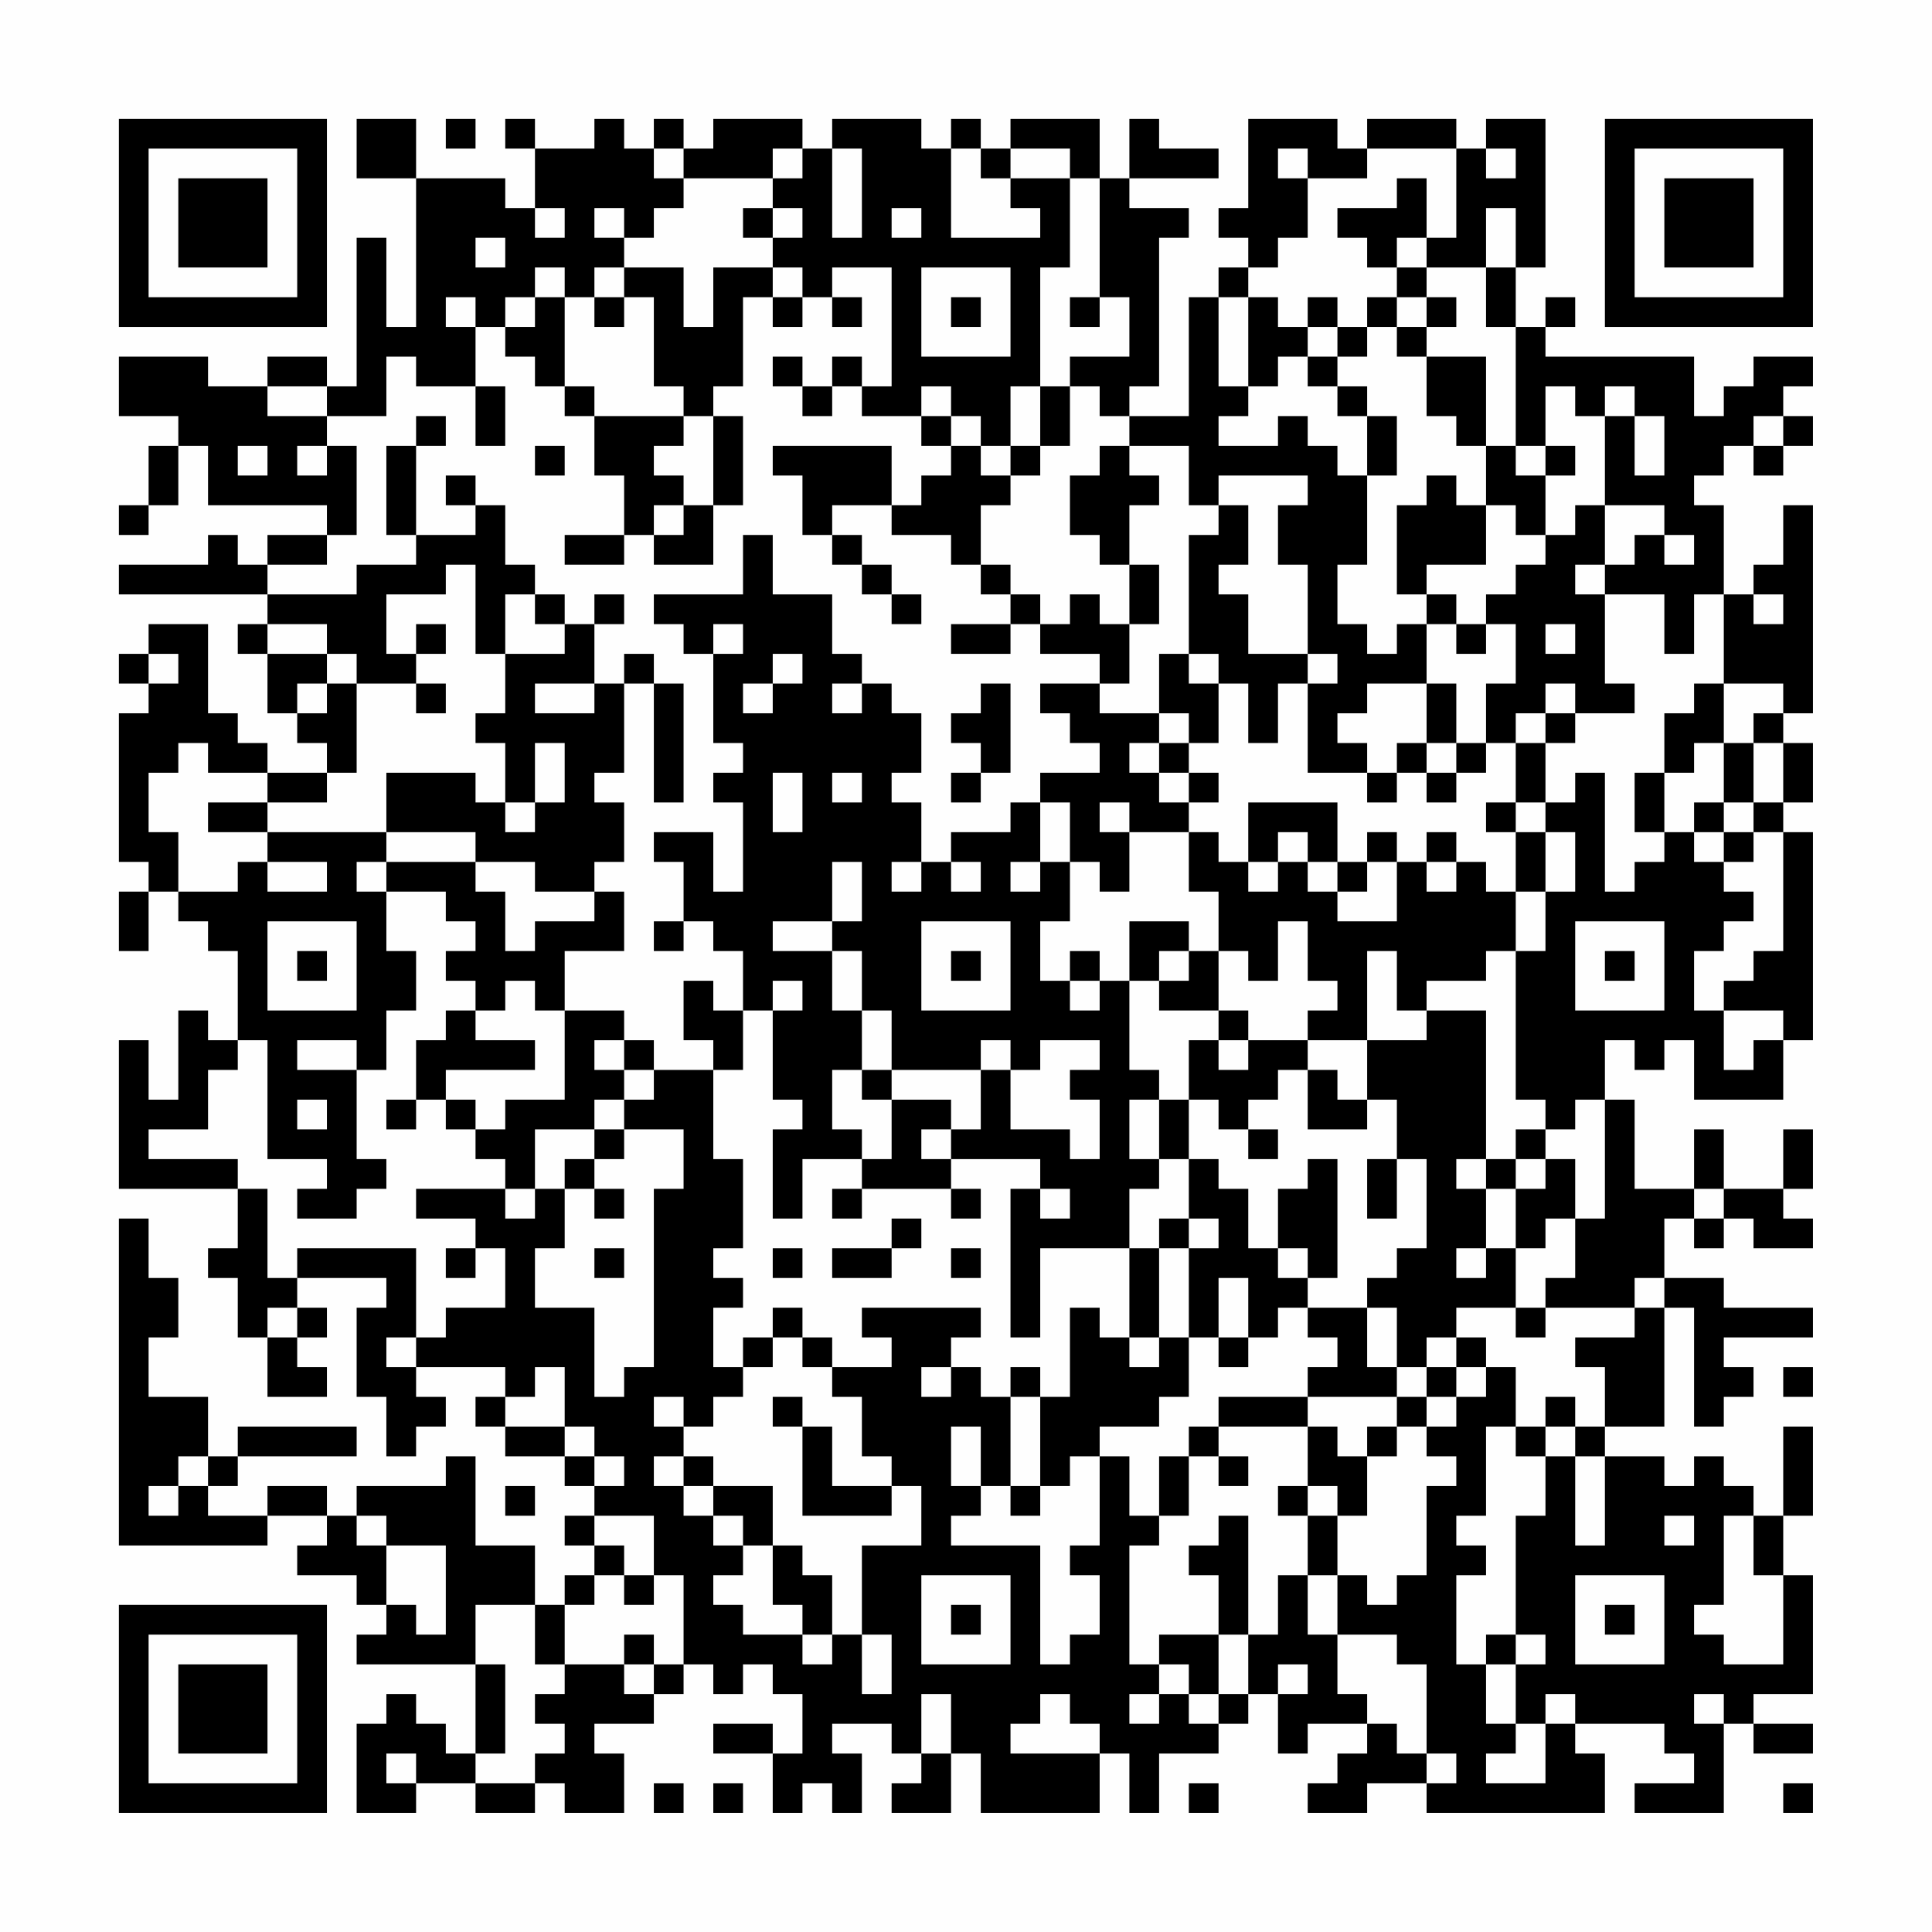 <?xml version="1.0" encoding="UTF-8"?>
<svg xmlns="http://www.w3.org/2000/svg" version="1.1" width="300" height="300" viewBox="0 0 300 300"><rect x="0" y="0" width="300" height="300" fill="#fefefe"/><g transform="scale(4.615)"><g transform="translate(4,4)"><path fill-rule="evenodd" d="M8 0L8 2L10 2L10 7L9 7L9 4L8 4L8 9L7 9L7 8L5 8L5 9L3 9L3 8L0 8L0 10L2 10L2 11L1 11L1 13L0 13L0 14L1 14L1 13L2 13L2 11L3 11L3 13L7 13L7 14L5 14L5 15L4 15L4 14L3 14L3 15L0 15L0 16L5 16L5 17L4 17L4 18L5 18L5 20L6 20L6 21L7 21L7 22L5 22L5 21L4 21L4 20L3 20L3 17L1 17L1 18L0 18L0 19L1 19L1 20L0 20L0 25L1 25L1 26L0 26L0 28L1 28L1 26L2 26L2 27L3 27L3 28L4 28L4 31L3 31L3 30L2 30L2 33L1 33L1 31L0 31L0 36L4 36L4 38L3 38L3 39L4 39L4 41L5 41L5 43L7 43L7 42L6 42L6 41L7 41L7 40L6 40L6 39L9 39L9 40L8 40L8 43L9 43L9 45L10 45L10 44L11 44L11 43L10 43L10 42L13 42L13 43L12 43L12 44L13 44L13 45L15 45L15 46L16 46L16 47L15 47L15 48L16 48L16 49L15 49L15 50L14 50L14 48L12 48L12 45L11 45L11 46L8 46L8 47L7 47L7 46L5 46L5 47L3 47L3 46L4 46L4 45L8 45L8 44L4 44L4 45L3 45L3 43L1 43L1 41L2 41L2 39L1 39L1 37L0 37L0 48L5 48L5 47L7 47L7 48L6 48L6 49L8 49L8 50L9 50L9 51L8 51L8 52L12 52L12 55L11 55L11 54L10 54L10 53L9 53L9 54L8 54L8 57L10 57L10 56L12 56L12 57L14 57L14 56L15 56L15 57L17 57L17 55L16 55L16 54L18 54L18 53L19 53L19 52L20 52L20 53L21 53L21 52L22 52L22 53L23 53L23 55L22 55L22 54L20 54L20 55L22 55L22 57L23 57L23 56L24 56L24 57L25 57L25 55L24 55L24 54L26 54L26 55L27 55L27 56L26 56L26 57L28 57L28 55L29 55L29 57L33 57L33 55L34 55L34 57L35 57L35 55L37 55L37 54L38 54L38 53L39 53L39 55L40 55L40 54L42 54L42 55L41 55L41 56L40 56L40 57L42 57L42 56L44 56L44 57L50 57L50 55L49 55L49 54L52 54L52 55L53 55L53 56L51 56L51 57L54 57L54 54L55 54L55 55L57 55L57 54L55 54L55 53L57 53L57 49L56 49L56 47L57 47L57 44L56 44L56 47L55 47L55 46L54 46L54 45L53 45L53 46L52 46L52 45L50 45L50 44L52 44L52 40L53 40L53 44L54 44L54 43L55 43L55 42L54 42L54 41L57 41L57 40L54 40L54 39L52 39L52 37L53 37L53 38L54 38L54 37L55 37L55 38L57 38L57 37L56 37L56 36L57 36L57 34L56 34L56 36L54 36L54 34L53 34L53 36L51 36L51 33L50 33L50 31L51 31L51 32L52 32L52 31L53 31L53 33L56 33L56 31L57 31L57 24L56 24L56 23L57 23L57 21L56 21L56 20L57 20L57 13L56 13L56 15L55 15L55 16L54 16L54 13L53 13L53 12L54 12L54 11L55 11L55 12L56 12L56 11L57 11L57 10L56 10L56 9L57 9L57 8L55 8L55 9L54 9L54 10L53 10L53 8L48 8L48 7L49 7L49 6L48 6L48 7L47 7L47 5L48 5L48 0L46 0L46 1L45 1L45 0L42 0L42 1L41 1L41 0L38 0L38 3L37 3L37 4L38 4L38 5L37 5L37 6L36 6L36 10L34 10L34 9L35 9L35 4L36 4L36 3L34 3L34 2L37 2L37 1L35 1L35 0L34 0L34 2L33 2L33 0L30 0L30 1L29 1L29 0L28 0L28 1L27 1L27 0L24 0L24 1L23 1L23 0L20 0L20 1L19 1L19 0L18 0L18 1L17 1L17 0L16 0L16 1L14 1L14 0L13 0L13 1L14 1L14 3L13 3L13 2L10 2L10 0ZM11 0L11 1L12 1L12 0ZM18 1L18 2L19 2L19 3L18 3L18 4L17 4L17 3L16 3L16 4L17 4L17 5L16 5L16 6L15 6L15 5L14 5L14 6L13 6L13 7L12 7L12 6L11 6L11 7L12 7L12 9L10 9L10 8L9 8L9 10L7 10L7 9L5 9L5 10L7 10L7 11L6 11L6 12L7 12L7 11L8 11L8 14L7 14L7 15L5 15L5 16L8 16L8 15L10 15L10 14L12 14L12 13L13 13L13 15L14 15L14 16L13 16L13 18L12 18L12 15L11 15L11 16L9 16L9 18L10 18L10 19L8 19L8 18L7 18L7 17L5 17L5 18L7 18L7 19L6 19L6 20L7 20L7 19L8 19L8 22L7 22L7 23L5 23L5 22L3 22L3 21L2 21L2 22L1 22L1 24L2 24L2 26L4 26L4 25L5 25L5 26L7 26L7 25L5 25L5 24L9 24L9 25L8 25L8 26L9 26L9 28L10 28L10 30L9 30L9 32L8 32L8 31L6 31L6 32L8 32L8 35L9 35L9 36L8 36L8 37L6 37L6 36L7 36L7 35L5 35L5 31L4 31L4 32L3 32L3 34L1 34L1 35L4 35L4 36L5 36L5 39L6 39L6 38L10 38L10 41L9 41L9 42L10 42L10 41L11 41L11 40L13 40L13 38L12 38L12 37L10 37L10 36L13 36L13 37L14 37L14 36L15 36L15 38L14 38L14 40L16 40L16 43L17 43L17 42L18 42L18 36L19 36L19 34L17 34L17 33L18 33L18 32L20 32L20 35L21 35L21 38L20 38L20 39L21 39L21 40L20 40L20 42L21 42L21 43L20 43L20 44L19 44L19 43L18 43L18 44L19 44L19 45L18 45L18 46L19 46L19 47L20 47L20 48L21 48L21 49L20 49L20 50L21 50L21 51L23 51L23 52L24 52L24 51L25 51L25 53L26 53L26 51L25 51L25 48L27 48L27 46L26 46L26 45L25 45L25 43L24 43L24 42L26 42L26 41L25 41L25 40L29 40L29 41L28 41L28 42L27 42L27 43L28 43L28 42L29 42L29 43L30 43L30 46L29 46L29 44L28 44L28 46L29 46L29 47L28 47L28 48L31 48L31 52L32 52L32 51L33 51L33 49L32 49L32 48L33 48L33 45L34 45L34 47L35 47L35 48L34 48L34 52L35 52L35 53L34 53L34 54L35 54L35 53L36 53L36 54L37 54L37 53L38 53L38 51L39 51L39 49L40 49L40 51L41 51L41 53L42 53L42 54L43 54L43 55L44 55L44 56L45 56L45 55L44 55L44 52L43 52L43 51L41 51L41 49L42 49L42 50L43 50L43 49L44 49L44 46L45 46L45 45L44 45L44 44L45 44L45 43L46 43L46 42L47 42L47 44L46 44L46 47L45 47L45 48L46 48L46 49L45 49L45 52L46 52L46 54L47 54L47 55L46 55L46 56L48 56L48 54L49 54L49 53L48 53L48 54L47 54L47 52L48 52L48 51L47 51L47 47L48 47L48 45L49 45L49 48L50 48L50 45L49 45L49 44L50 44L50 42L49 42L49 41L51 41L51 40L52 40L52 39L51 39L51 40L48 40L48 39L49 39L49 37L50 37L50 33L49 33L49 34L48 34L48 33L47 33L47 28L48 28L48 26L49 26L49 24L48 24L48 23L49 23L49 22L50 22L50 26L51 26L51 25L52 25L52 24L53 24L53 25L54 25L54 26L55 26L55 27L54 27L54 28L53 28L53 30L54 30L54 32L55 32L55 31L56 31L56 30L54 30L54 29L55 29L55 28L56 28L56 24L55 24L55 23L56 23L56 21L55 21L55 20L56 20L56 19L54 19L54 16L53 16L53 18L52 18L52 16L50 16L50 15L51 15L51 14L52 14L52 15L53 15L53 14L52 14L52 13L50 13L50 10L51 10L51 12L52 12L52 10L51 10L51 9L50 9L50 10L49 10L49 9L48 9L48 11L47 11L47 7L46 7L46 5L47 5L47 3L46 3L46 5L44 5L44 4L45 4L45 1L42 1L42 2L40 2L40 1L39 1L39 2L40 2L40 4L39 4L39 5L38 5L38 6L37 6L37 9L38 9L38 10L37 10L37 11L39 11L39 10L40 10L40 11L41 11L41 12L42 12L42 15L41 15L41 17L42 17L42 18L43 18L43 17L44 17L44 19L42 19L42 20L41 20L41 21L42 21L42 22L40 22L40 19L41 19L41 18L40 18L40 15L39 15L39 13L40 13L40 12L37 12L37 13L36 13L36 11L34 11L34 10L33 10L33 9L32 9L32 8L34 8L34 6L33 6L33 2L32 2L32 1L30 1L30 2L29 2L29 1L28 1L28 4L31 4L31 3L30 3L30 2L32 2L32 5L31 5L31 9L30 9L30 11L29 11L29 10L28 10L28 9L27 9L27 10L25 10L25 9L26 9L26 5L24 5L24 6L23 6L23 5L22 5L22 4L23 4L23 3L22 3L22 2L23 2L23 1L22 1L22 2L19 2L19 1ZM24 1L24 4L25 4L25 1ZM46 1L46 2L47 2L47 1ZM43 2L43 3L41 3L41 4L42 4L42 5L43 5L43 6L42 6L42 7L41 7L41 6L40 6L40 7L39 7L39 6L38 6L38 9L39 9L39 8L40 8L40 9L41 9L41 10L42 10L42 12L43 12L43 10L42 10L42 9L41 9L41 8L42 8L42 7L43 7L43 8L44 8L44 10L45 10L45 11L46 11L46 13L45 13L45 12L44 12L44 13L43 13L43 16L44 16L44 17L45 17L45 18L46 18L46 17L47 17L47 19L46 19L46 21L45 21L45 19L44 19L44 21L43 21L43 22L42 22L42 23L43 23L43 22L44 22L44 23L45 23L45 22L46 22L46 21L47 21L47 23L46 23L46 24L47 24L47 26L46 26L46 25L45 25L45 24L44 24L44 25L43 25L43 24L42 24L42 25L41 25L41 23L38 23L38 25L37 25L37 24L36 24L36 23L37 23L37 22L36 22L36 21L37 21L37 19L38 19L38 21L39 21L39 19L40 19L40 18L38 18L38 16L37 16L37 15L38 15L38 13L37 13L37 14L36 14L36 18L35 18L35 20L33 20L33 19L34 19L34 17L35 17L35 15L34 15L34 13L35 13L35 12L34 12L34 11L33 11L33 12L32 12L32 14L33 14L33 15L34 15L34 17L33 17L33 16L32 16L32 17L31 17L31 16L30 16L30 15L29 15L29 13L30 13L30 12L31 12L31 11L32 11L32 9L31 9L31 11L30 11L30 12L29 12L29 11L28 11L28 10L27 10L27 11L28 11L28 12L27 12L27 13L26 13L26 11L22 11L22 12L23 12L23 14L24 14L24 15L25 15L25 16L26 16L26 17L27 17L27 16L26 16L26 15L25 15L25 14L24 14L24 13L26 13L26 14L28 14L28 15L29 15L29 16L30 16L30 17L28 17L28 18L30 18L30 17L31 17L31 18L33 18L33 19L31 19L31 20L32 20L32 21L33 21L33 22L31 22L31 23L30 23L30 24L28 24L28 25L27 25L27 23L26 23L26 22L27 22L27 20L26 20L26 19L25 19L25 18L24 18L24 16L22 16L22 14L21 14L21 16L18 16L18 17L19 17L19 18L20 18L20 21L21 21L21 22L20 22L20 23L21 23L21 26L20 26L20 24L18 24L18 25L19 25L19 27L18 27L18 28L19 28L19 27L20 27L20 28L21 28L21 30L20 30L20 29L19 29L19 31L20 31L20 32L21 32L21 30L22 30L22 33L23 33L23 34L22 34L22 37L23 37L23 35L25 35L25 36L24 36L24 37L25 37L25 36L28 36L28 37L29 37L29 36L28 36L28 35L31 35L31 36L30 36L30 41L31 41L31 38L34 38L34 41L33 41L33 40L32 40L32 43L31 43L31 42L30 42L30 43L31 43L31 46L30 46L30 47L31 47L31 46L32 46L32 45L33 45L33 44L35 44L35 43L36 43L36 41L37 41L37 42L38 42L38 41L39 41L39 40L40 40L40 41L41 41L41 42L40 42L40 43L37 43L37 44L36 44L36 45L35 45L35 47L36 47L36 45L37 45L37 46L38 46L38 45L37 45L37 44L40 44L40 46L39 46L39 47L40 47L40 49L41 49L41 47L42 47L42 45L43 45L43 44L44 44L44 43L45 43L45 42L46 42L46 41L45 41L45 40L47 40L47 41L48 41L48 40L47 40L47 38L48 38L48 37L49 37L49 35L48 35L48 34L47 34L47 35L46 35L46 30L44 30L44 29L46 29L46 28L47 28L47 26L48 26L48 24L47 24L47 23L48 23L48 21L49 21L49 20L51 20L51 19L50 19L50 16L49 16L49 15L50 15L50 13L49 13L49 14L48 14L48 12L49 12L49 11L48 11L48 12L47 12L47 11L46 11L46 8L44 8L44 7L45 7L45 6L44 6L44 5L43 5L43 4L44 4L44 2ZM14 3L14 4L15 4L15 3ZM21 3L21 4L22 4L22 3ZM26 3L26 4L27 4L27 3ZM12 4L12 5L13 5L13 4ZM17 5L17 6L16 6L16 7L17 7L17 6L18 6L18 9L19 9L19 10L16 10L16 9L15 9L15 6L14 6L14 7L13 7L13 8L14 8L14 9L15 9L15 10L16 10L16 12L17 12L17 14L15 14L15 15L17 15L17 14L18 14L18 15L20 15L20 13L21 13L21 10L20 10L20 9L21 9L21 6L22 6L22 7L23 7L23 6L22 6L22 5L20 5L20 7L19 7L19 5ZM27 5L27 8L30 8L30 5ZM24 6L24 7L25 7L25 6ZM28 6L28 7L29 7L29 6ZM32 6L32 7L33 7L33 6ZM43 6L43 7L44 7L44 6ZM40 7L40 8L41 8L41 7ZM22 8L22 9L23 9L23 10L24 10L24 9L25 9L25 8L24 8L24 9L23 9L23 8ZM12 9L12 11L13 11L13 9ZM10 10L10 11L9 11L9 14L10 14L10 11L11 11L11 10ZM19 10L19 11L18 11L18 12L19 12L19 13L18 13L18 14L19 14L19 13L20 13L20 10ZM55 10L55 11L56 11L56 10ZM4 11L4 12L5 12L5 11ZM14 11L14 12L15 12L15 11ZM11 12L11 13L12 13L12 12ZM46 13L46 15L44 15L44 16L45 16L45 17L46 17L46 16L47 16L47 15L48 15L48 14L47 14L47 13ZM14 16L14 17L15 17L15 18L13 18L13 20L12 20L12 21L13 21L13 23L12 23L12 22L9 22L9 24L12 24L12 25L9 25L9 26L11 26L11 27L12 27L12 28L11 28L11 29L12 29L12 30L11 30L11 31L10 31L10 33L9 33L9 34L10 34L10 33L11 33L11 34L12 34L12 35L13 35L13 36L14 36L14 34L16 34L16 35L15 35L15 36L16 36L16 37L17 37L17 36L16 36L16 35L17 35L17 34L16 34L16 33L17 33L17 32L18 32L18 31L17 31L17 30L15 30L15 28L17 28L17 26L16 26L16 25L17 25L17 23L16 23L16 22L17 22L17 19L18 19L18 23L19 23L19 19L18 19L18 18L17 18L17 19L16 19L16 17L17 17L17 16L16 16L16 17L15 17L15 16ZM55 16L55 17L56 17L56 16ZM10 17L10 18L11 18L11 17ZM20 17L20 18L21 18L21 17ZM48 17L48 18L49 18L49 17ZM1 18L1 19L2 19L2 18ZM22 18L22 19L21 19L21 20L22 20L22 19L23 19L23 18ZM36 18L36 19L37 19L37 18ZM10 19L10 20L11 20L11 19ZM14 19L14 20L16 20L16 19ZM24 19L24 20L25 20L25 19ZM29 19L29 20L28 20L28 21L29 21L29 22L28 22L28 23L29 23L29 22L30 22L30 19ZM48 19L48 20L47 20L47 21L48 21L48 20L49 20L49 19ZM53 19L53 20L52 20L52 22L51 22L51 24L52 24L52 22L53 22L53 21L54 21L54 23L53 23L53 24L54 24L54 25L55 25L55 24L54 24L54 23L55 23L55 21L54 21L54 19ZM35 20L35 21L34 21L34 22L35 22L35 23L36 23L36 22L35 22L35 21L36 21L36 20ZM14 21L14 23L13 23L13 24L14 24L14 23L15 23L15 21ZM44 21L44 22L45 22L45 21ZM22 22L22 24L23 24L23 22ZM24 22L24 23L25 23L25 22ZM3 23L3 24L5 24L5 23ZM31 23L31 25L30 25L30 26L31 26L31 25L32 25L32 27L31 27L31 29L32 29L32 30L33 30L33 29L34 29L34 32L35 32L35 33L34 33L34 35L35 35L35 36L34 36L34 38L35 38L35 41L34 41L34 42L35 42L35 41L36 41L36 38L37 38L37 37L36 37L36 35L37 35L37 36L38 36L38 38L39 38L39 39L40 39L40 40L42 40L42 42L43 42L43 43L40 43L40 44L41 44L41 45L42 45L42 44L43 44L43 43L44 43L44 42L45 42L45 41L44 41L44 42L43 42L43 40L42 40L42 39L43 39L43 38L44 38L44 35L43 35L43 33L42 33L42 31L44 31L44 30L43 30L43 28L42 28L42 31L40 31L40 30L41 30L41 29L40 29L40 27L39 27L39 29L38 29L38 28L37 28L37 26L36 26L36 24L34 24L34 23L33 23L33 24L34 24L34 26L33 26L33 25L32 25L32 23ZM39 24L39 25L38 25L38 26L39 26L39 25L40 25L40 26L41 26L41 27L43 27L43 25L42 25L42 26L41 26L41 25L40 25L40 24ZM12 25L12 26L13 26L13 28L14 28L14 27L16 27L16 26L14 26L14 25ZM24 25L24 27L22 27L22 28L24 28L24 30L25 30L25 32L24 32L24 34L25 34L25 35L26 35L26 33L28 33L28 34L27 34L27 35L28 35L28 34L29 34L29 32L30 32L30 34L32 34L32 35L33 35L33 33L32 33L32 32L33 32L33 31L31 31L31 32L30 32L30 31L29 31L29 32L26 32L26 30L25 30L25 28L24 28L24 27L25 27L25 25ZM26 25L26 26L27 26L27 25ZM28 25L28 26L29 26L29 25ZM44 25L44 26L45 26L45 25ZM5 27L5 30L8 30L8 27ZM27 27L27 30L30 30L30 27ZM34 27L34 29L35 29L35 30L37 30L37 31L36 31L36 33L35 33L35 35L36 35L36 33L37 33L37 34L38 34L38 35L39 35L39 34L38 34L38 33L39 33L39 32L40 32L40 34L42 34L42 33L41 33L41 32L40 32L40 31L38 31L38 30L37 30L37 28L36 28L36 27ZM49 27L49 30L52 30L52 27ZM6 28L6 29L7 29L7 28ZM28 28L28 29L29 29L29 28ZM32 28L32 29L33 29L33 28ZM35 28L35 29L36 29L36 28ZM50 28L50 29L51 29L51 28ZM13 29L13 30L12 30L12 31L14 31L14 32L11 32L11 33L12 33L12 34L13 34L13 33L15 33L15 30L14 30L14 29ZM22 29L22 30L23 30L23 29ZM16 31L16 32L17 32L17 31ZM37 31L37 32L38 32L38 31ZM25 32L25 33L26 33L26 32ZM6 33L6 34L7 34L7 33ZM40 35L40 36L39 36L39 38L40 38L40 39L41 39L41 35ZM42 35L42 37L43 37L43 35ZM45 35L45 36L46 36L46 38L45 38L45 39L46 39L46 38L47 38L47 36L48 36L48 35L47 35L47 36L46 36L46 35ZM31 36L31 37L32 37L32 36ZM53 36L53 37L54 37L54 36ZM26 37L26 38L24 38L24 39L26 39L26 38L27 38L27 37ZM35 37L35 38L36 38L36 37ZM11 38L11 39L12 39L12 38ZM16 38L16 39L17 39L17 38ZM22 38L22 39L23 39L23 38ZM28 38L28 39L29 39L29 38ZM37 39L37 41L38 41L38 39ZM5 40L5 41L6 41L6 40ZM22 40L22 41L21 41L21 42L22 42L22 41L23 41L23 42L24 42L24 41L23 41L23 40ZM14 42L14 43L13 43L13 44L15 44L15 45L16 45L16 46L17 46L17 45L16 45L16 44L15 44L15 42ZM56 42L56 43L57 43L57 42ZM22 43L22 44L23 44L23 47L26 47L26 46L24 46L24 44L23 44L23 43ZM48 43L48 44L47 44L47 45L48 45L48 44L49 44L49 43ZM2 45L2 46L1 46L1 47L2 47L2 46L3 46L3 45ZM19 45L19 46L20 46L20 47L21 47L21 48L22 48L22 50L23 50L23 51L24 51L24 49L23 49L23 48L22 48L22 46L20 46L20 45ZM13 46L13 47L14 47L14 46ZM40 46L40 47L41 47L41 46ZM8 47L8 48L9 48L9 50L10 50L10 51L11 51L11 48L9 48L9 47ZM16 47L16 48L17 48L17 49L16 49L16 50L15 50L15 52L14 52L14 50L12 50L12 52L13 52L13 55L12 55L12 56L14 56L14 55L15 55L15 54L14 54L14 53L15 53L15 52L17 52L17 53L18 53L18 52L19 52L19 49L18 49L18 47ZM37 47L37 48L36 48L36 49L37 49L37 51L35 51L35 52L36 52L36 53L37 53L37 51L38 51L38 47ZM52 47L52 48L53 48L53 47ZM54 47L54 50L53 50L53 51L54 51L54 52L56 52L56 49L55 49L55 47ZM17 49L17 50L18 50L18 49ZM27 49L27 52L30 52L30 49ZM49 49L49 52L52 52L52 49ZM28 50L28 51L29 51L29 50ZM50 50L50 51L51 51L51 50ZM17 51L17 52L18 52L18 51ZM46 51L46 52L47 52L47 51ZM39 52L39 53L40 53L40 52ZM27 53L27 55L28 55L28 53ZM31 53L31 54L30 54L30 55L33 55L33 54L32 54L32 53ZM53 53L53 54L54 54L54 53ZM9 55L9 56L10 56L10 55ZM18 56L18 57L19 57L19 56ZM20 56L20 57L21 57L21 56ZM36 56L36 57L37 57L37 56ZM56 56L56 57L57 57L57 56ZM0 0L0 7L7 7L7 0ZM1 1L1 6L6 6L6 1ZM2 2L2 5L5 5L5 2ZM50 0L50 7L57 7L57 0ZM51 1L51 6L56 6L56 1ZM52 2L52 5L55 5L55 2ZM0 50L0 57L7 57L7 50ZM1 51L1 56L6 56L6 51ZM2 52L2 55L5 55L5 52Z" fill="#000000"/></g></g></svg>
